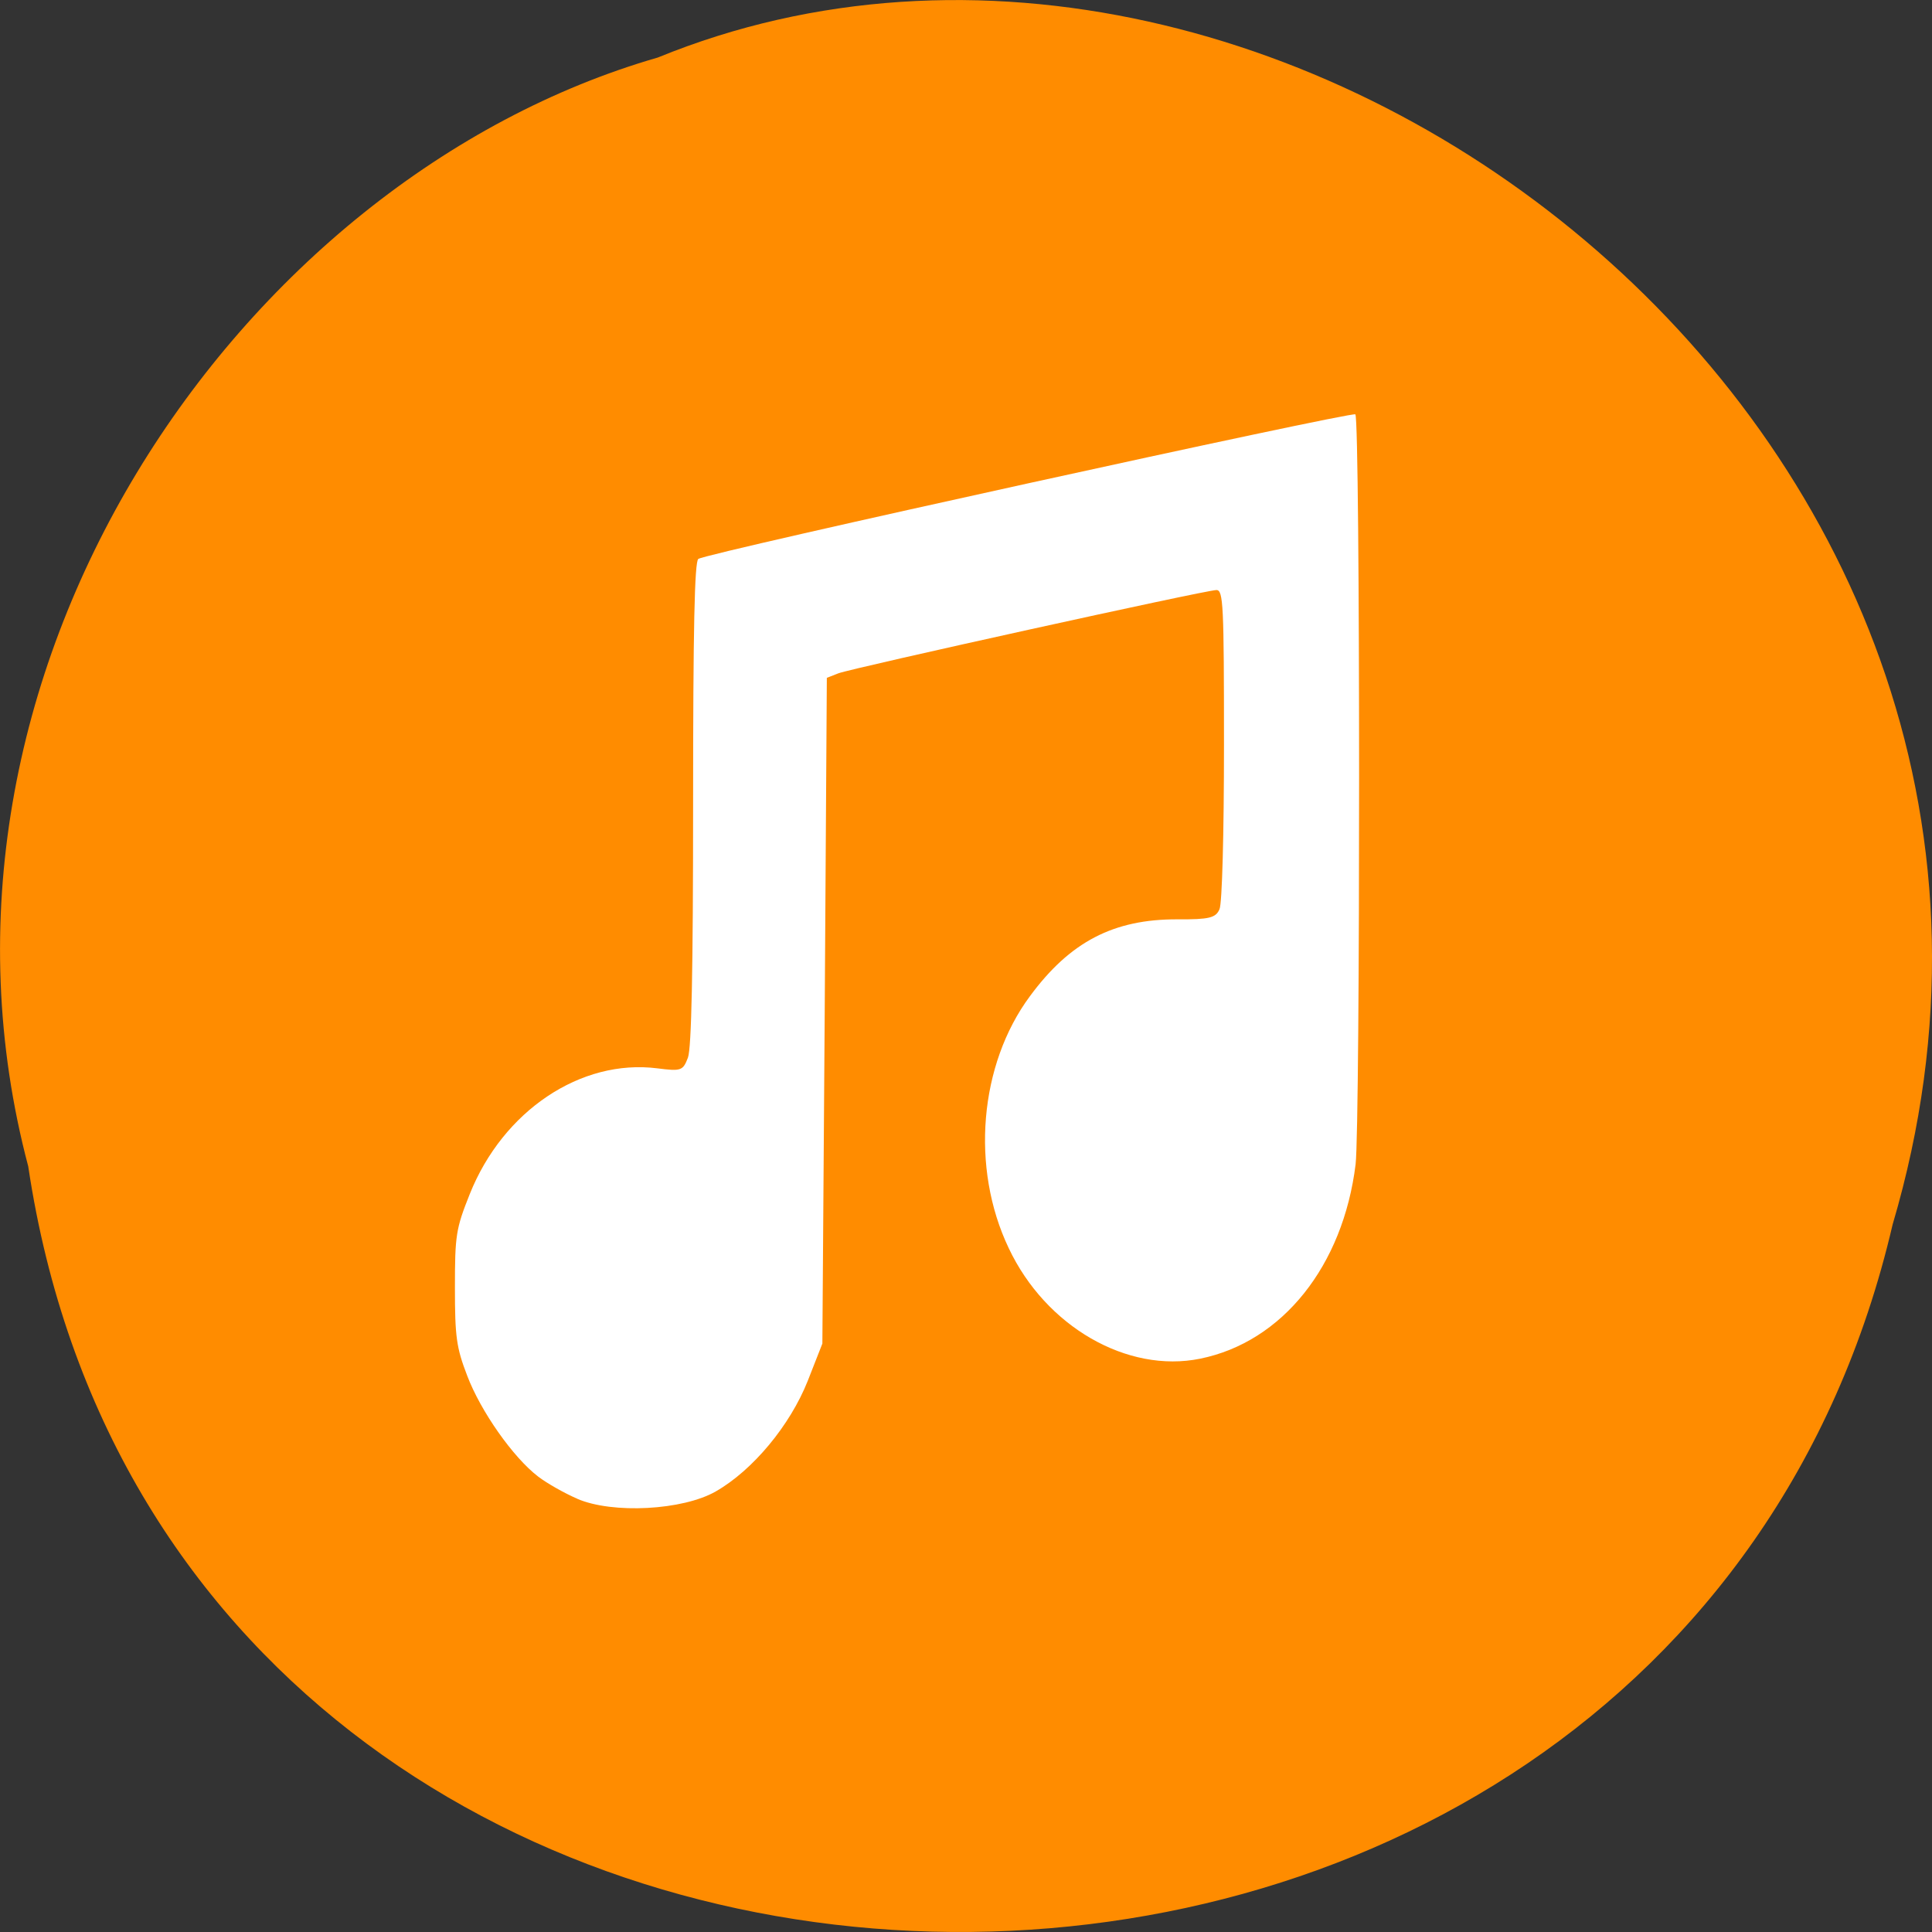 
<svg xmlns="http://www.w3.org/2000/svg" xmlns:xlink="http://www.w3.org/1999/xlink" width="32px" height="32px" viewBox="0 0 32 32" version="1.1">
<rect x="0" y="0" width="32" height="32" fill="#333333" stroke="none"/>
<g id="surface1">
<path style=" stroke:none;fill-rule:nonzero;fill:rgb(100%,54.902%,0%);fill-opacity:1;" d="M 0.469 19.328 C 2.945 35.809 27.617 36.305 31.348 20.281 C 35.184 7.309 21.289 -3.297 10.895 0.953 C 3.934 2.961 -1.691 11.18 0.469 19.324 Z M 0.469 19.328 "/>
<path style=" stroke:none;fill-rule:nonzero;fill:rgb(100%,100%,100%);fill-opacity:1;" d="M 9.562 24.824 C 9.352 24.734 9.062 24.57 8.914 24.457 C 8.5 24.141 7.961 23.375 7.738 22.785 C 7.559 22.32 7.535 22.141 7.535 21.328 C 7.535 20.461 7.551 20.352 7.781 19.777 C 8.332 18.398 9.621 17.535 10.887 17.695 C 11.285 17.746 11.312 17.734 11.395 17.516 C 11.453 17.352 11.48 16.098 11.48 13.301 C 11.48 10.41 11.504 9.305 11.566 9.258 C 11.691 9.16 22.406 6.809 22.449 6.863 C 22.531 6.965 22.531 18.629 22.453 19.285 C 22.246 20.965 21.242 22.227 19.879 22.504 C 18.672 22.75 17.32 21.973 16.707 20.672 C 16.074 19.344 16.219 17.633 17.059 16.5 C 17.723 15.598 18.445 15.223 19.504 15.227 C 20.031 15.23 20.137 15.203 20.199 15.059 C 20.242 14.961 20.273 13.824 20.273 12.332 C 20.273 10.02 20.262 9.773 20.148 9.773 C 19.973 9.773 14.113 11.066 13.887 11.152 L 13.695 11.227 L 13.66 16.742 L 13.621 22.254 L 13.379 22.871 C 13.086 23.609 12.469 24.352 11.855 24.703 C 11.309 25.016 10.145 25.078 9.559 24.824 Z M 9.562 24.824 "/>
</g>
</svg>
